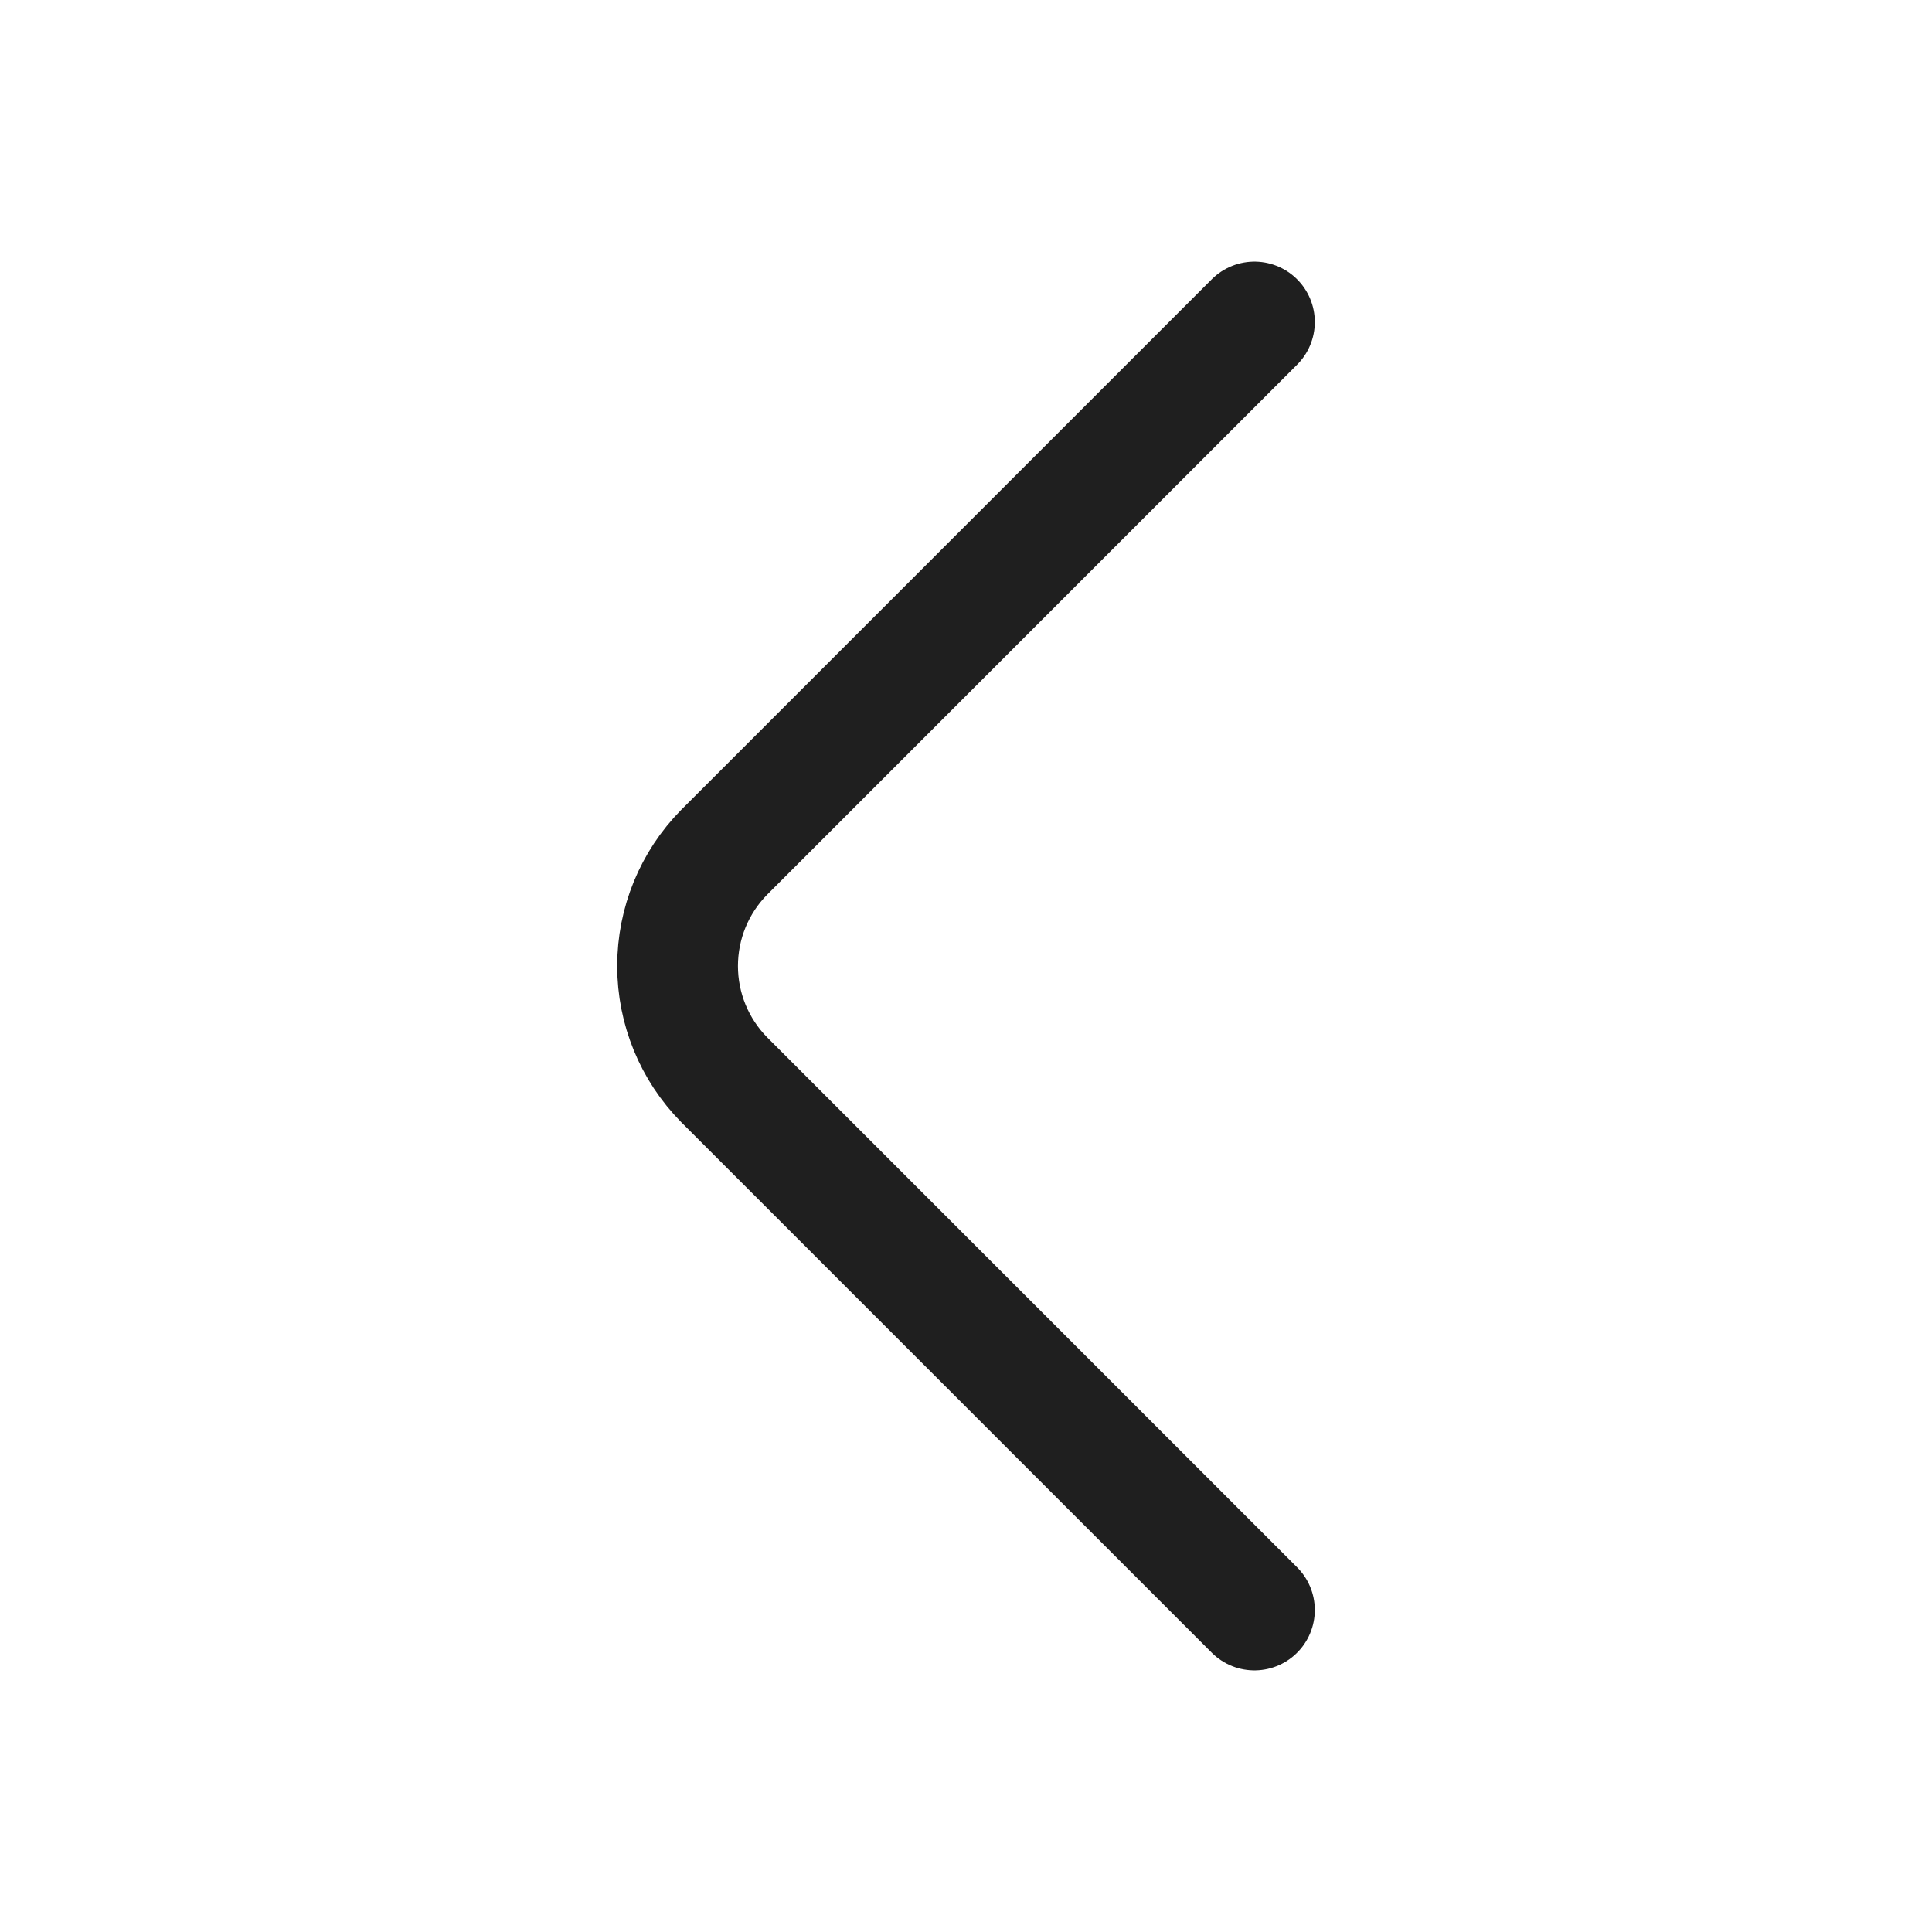 <svg width="24" height="24" viewBox="0 0 24 24" fill="none" xmlns="http://www.w3.org/2000/svg">
<path d="M15.583 4L8.996 10.587C8.625 10.963 8.417 11.471 8.417 12C8.417 12.529 8.625 13.037 8.996 13.413L15.583 20" stroke="#1F1F1F" stroke-width="1.5" stroke-linecap="round" stroke-linejoin="round"/>
</svg>
